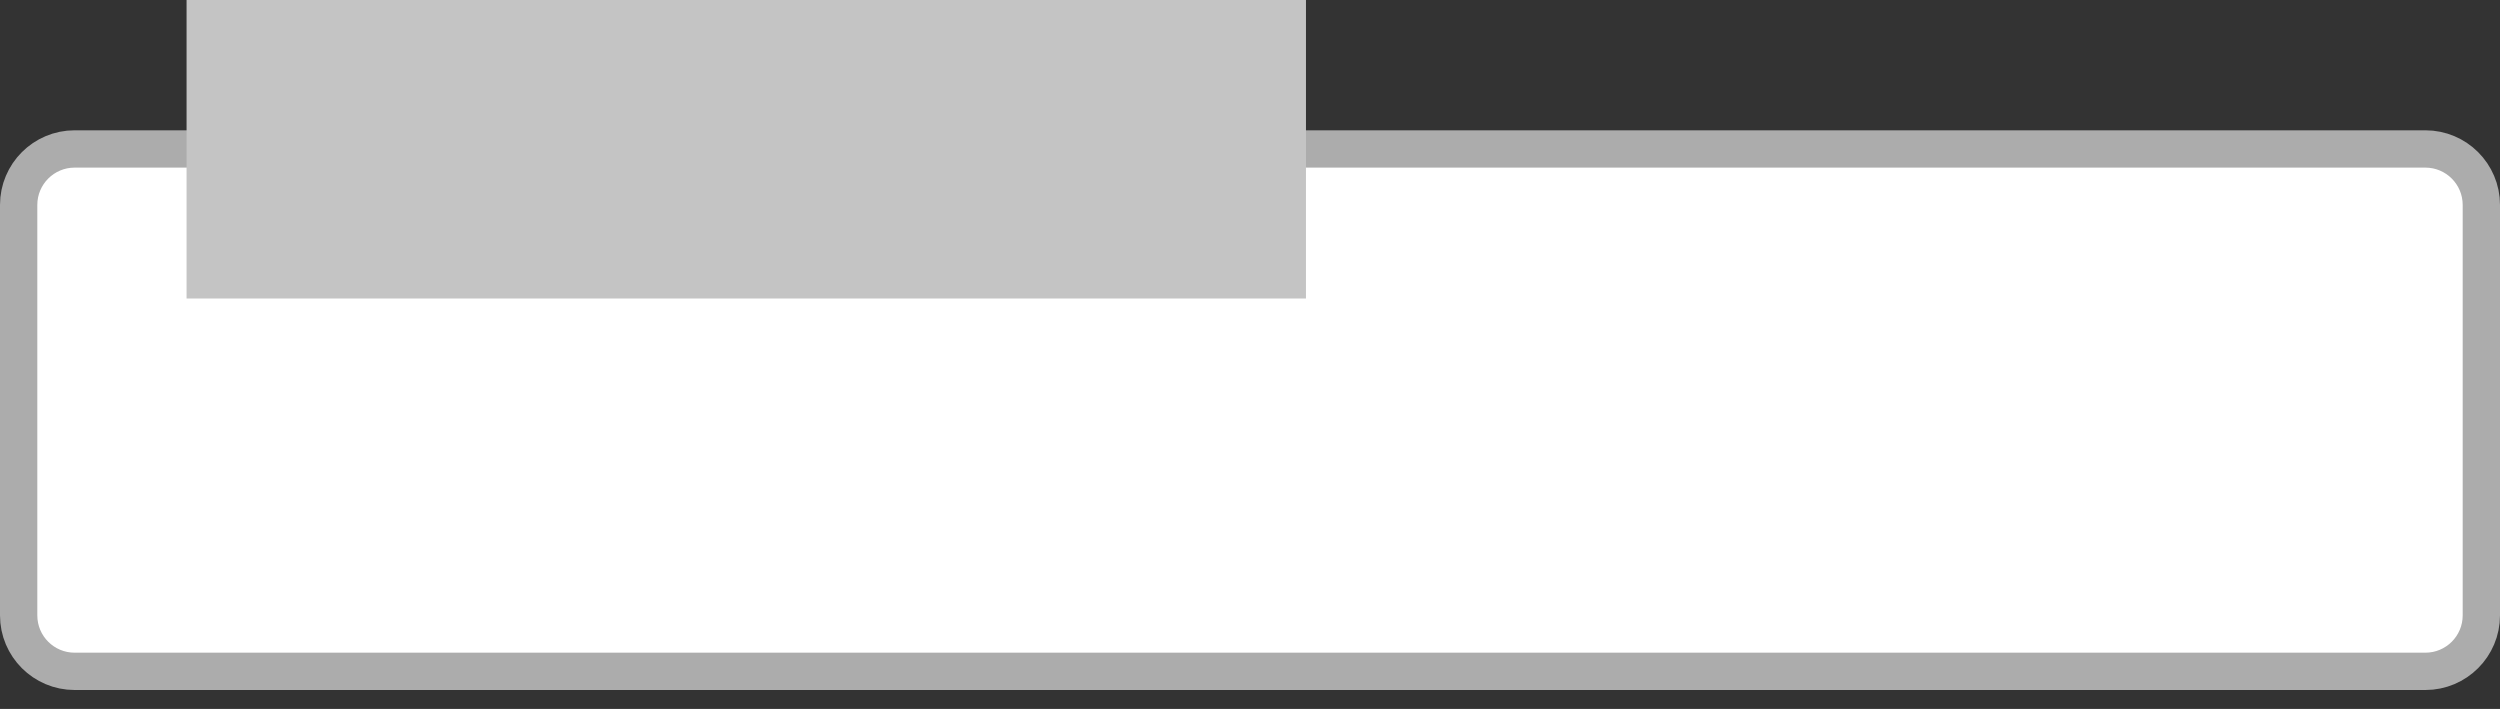 <svg width="67" height="19" viewBox="0 0 67 19" fill="none" xmlns="http://www.w3.org/2000/svg">
<rect x="0" y="0" width="67" height="19" fill="#333333" stroke="none"/>
<path d="M0.5 5.492C0.5 4.664 1.172 3.992 2 3.992H65C65.828 3.992 66.5 4.664 66.5 5.492V16.492C66.5 17.321 65.828 17.992 65 17.992H2C1.172 17.992 0.5 17.321 0.5 16.492V5.492Z" fill="white" stroke="#ACACAC"/>
<rect x="5" width="30" height="8" fill="#C4C4C4"/>
</svg>
